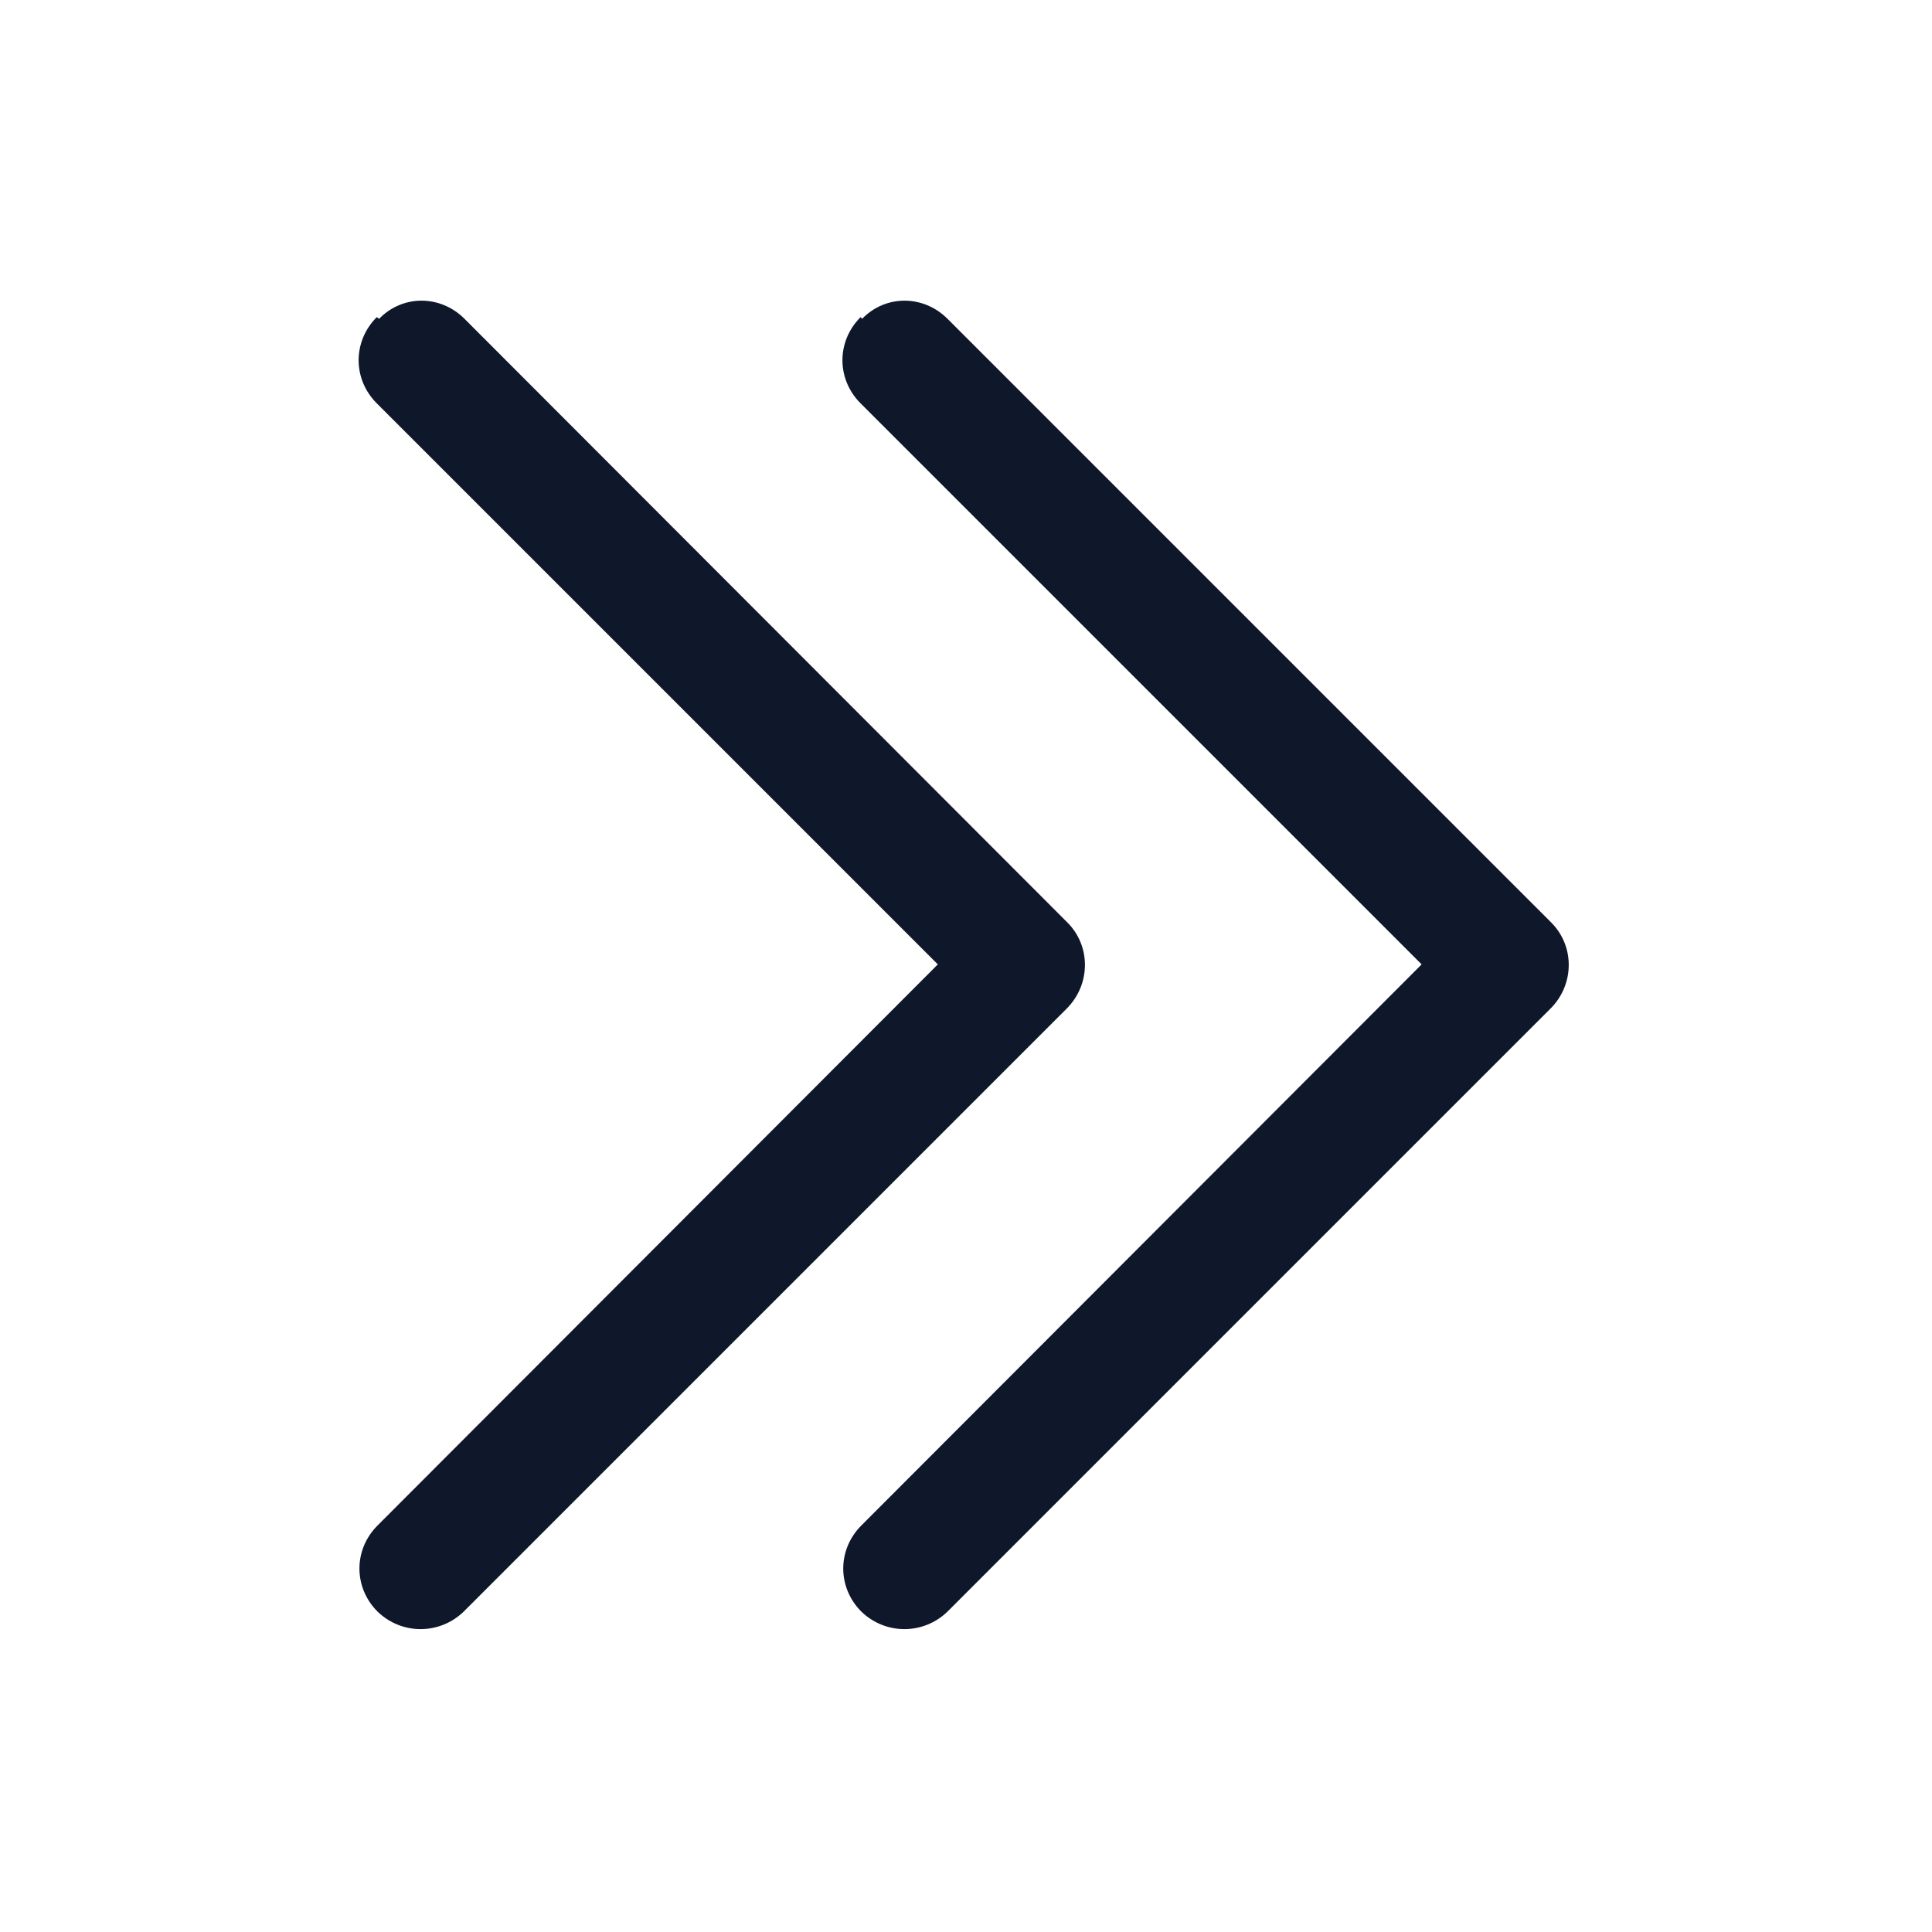 <svg viewBox="0 0 24 24" xmlns="http://www.w3.org/2000/svg"><path fill="#0F172A" fill-rule="evenodd" d="M4.71 3.96c.29-.3.76-.3 1.06 0l7.49 7.5c.29.29.29.76 0 1.06l-7.5 7.5c-.3.29-.77.29-1.07 0 -.3-.3-.3-.77 0-1.07l6.96-6.97 -6.97-6.97c-.3-.3-.3-.77 0-1.07Zm6 0c.29-.3.76-.3 1.06 0l7.5 7.5c.29.29.29.76 0 1.06l-7.5 7.5c-.3.29-.77.29-1.07 0 -.3-.3-.3-.77 0-1.07l6.96-6.97 -6.97-6.97c-.3-.3-.3-.77 0-1.07Z"/></svg>
